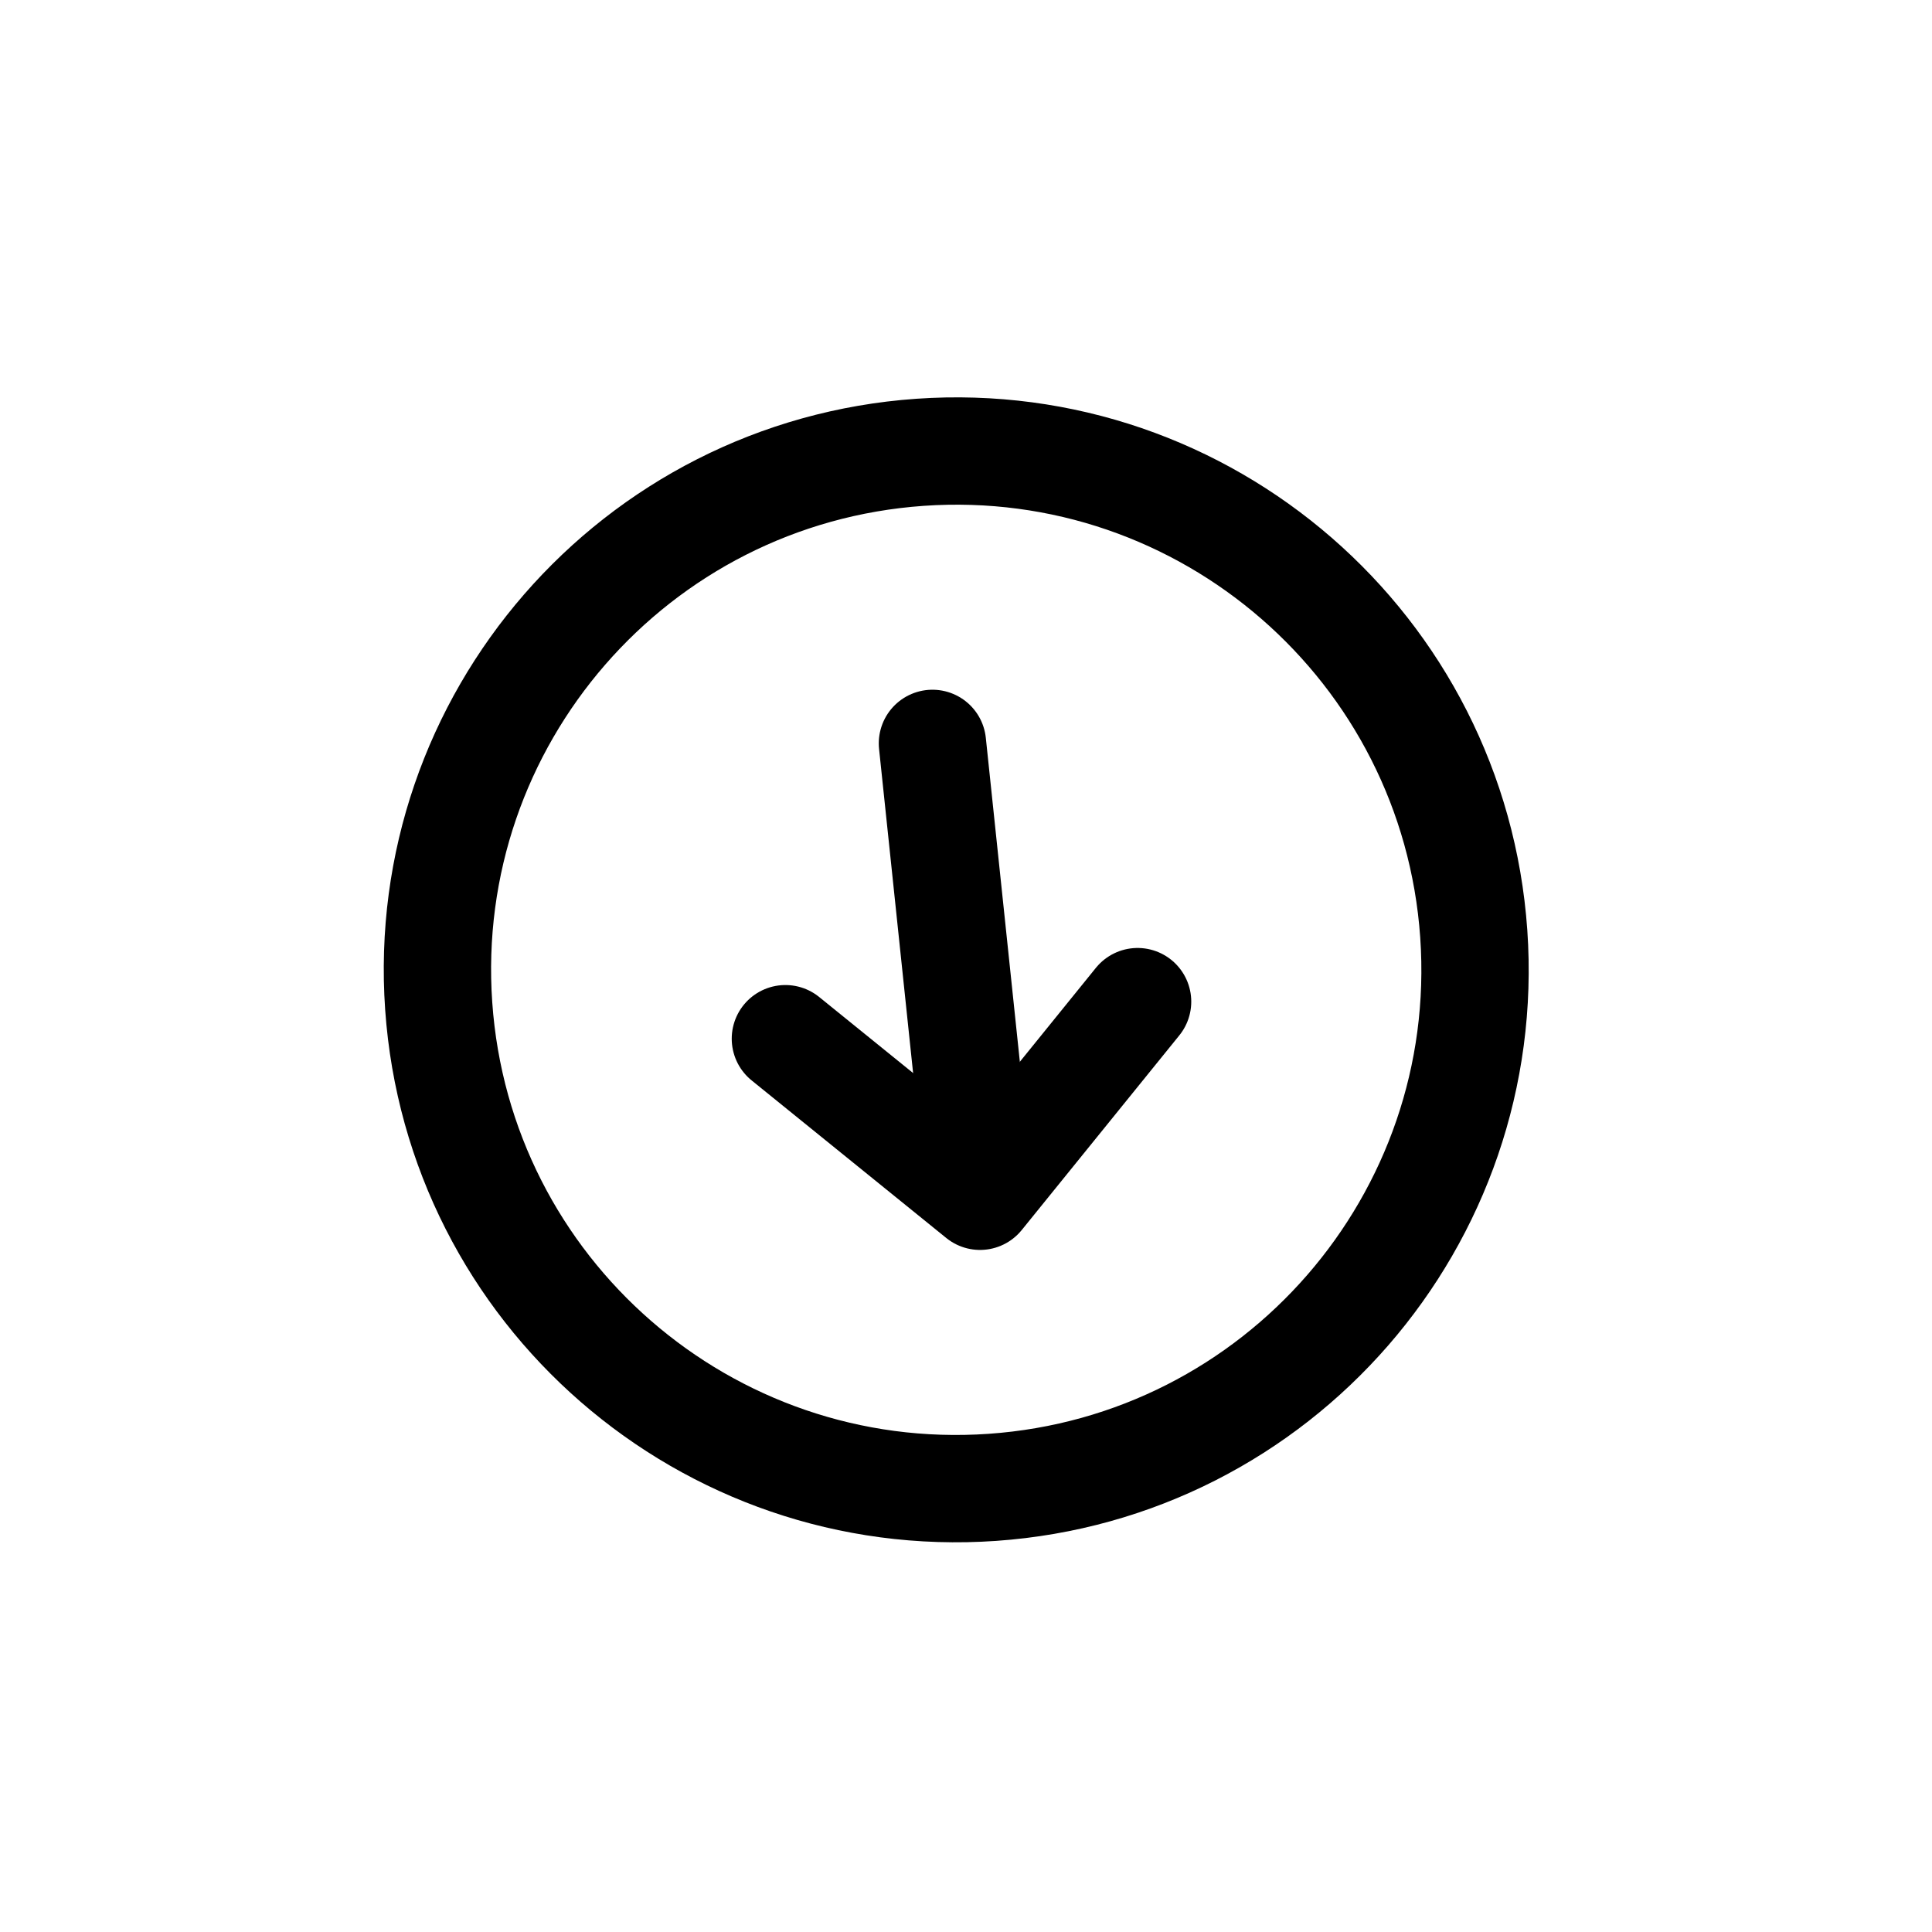 <svg width="40" height="40" viewBox="0 0 27 26" fill="none" xmlns="http://www.w3.org/2000/svg">
    <g id="arrow-up-right-circle">
        <path id="Vector"
              d="M20.596 12.548C20.875 16.542 17.863 20.007 13.869 20.286C9.875 20.565 6.41 17.554 6.131 13.559C5.852 9.565 8.863 6.101 12.857 5.821C16.852 5.542 20.316 8.554 20.596 12.548Z"
              stroke="current" stroke-width="1.5" stroke-linecap="round" stroke-linejoin="round"/>
        <g id="Group 1005">
            <path id="Vector_2" d="M10.976 14.016L13.696 16.218L15.898 13.498" stroke="current" stroke-width="1.5"
                  stroke-linecap="round" stroke-linejoin="round"/>
            <path id="Vector_3" d="M13.659 15.867L13.031 9.889" stroke="current" stroke-width="1.5"
                  stroke-linecap="round" stroke-linejoin="round"/>
        </g>
    </g>
</svg>
